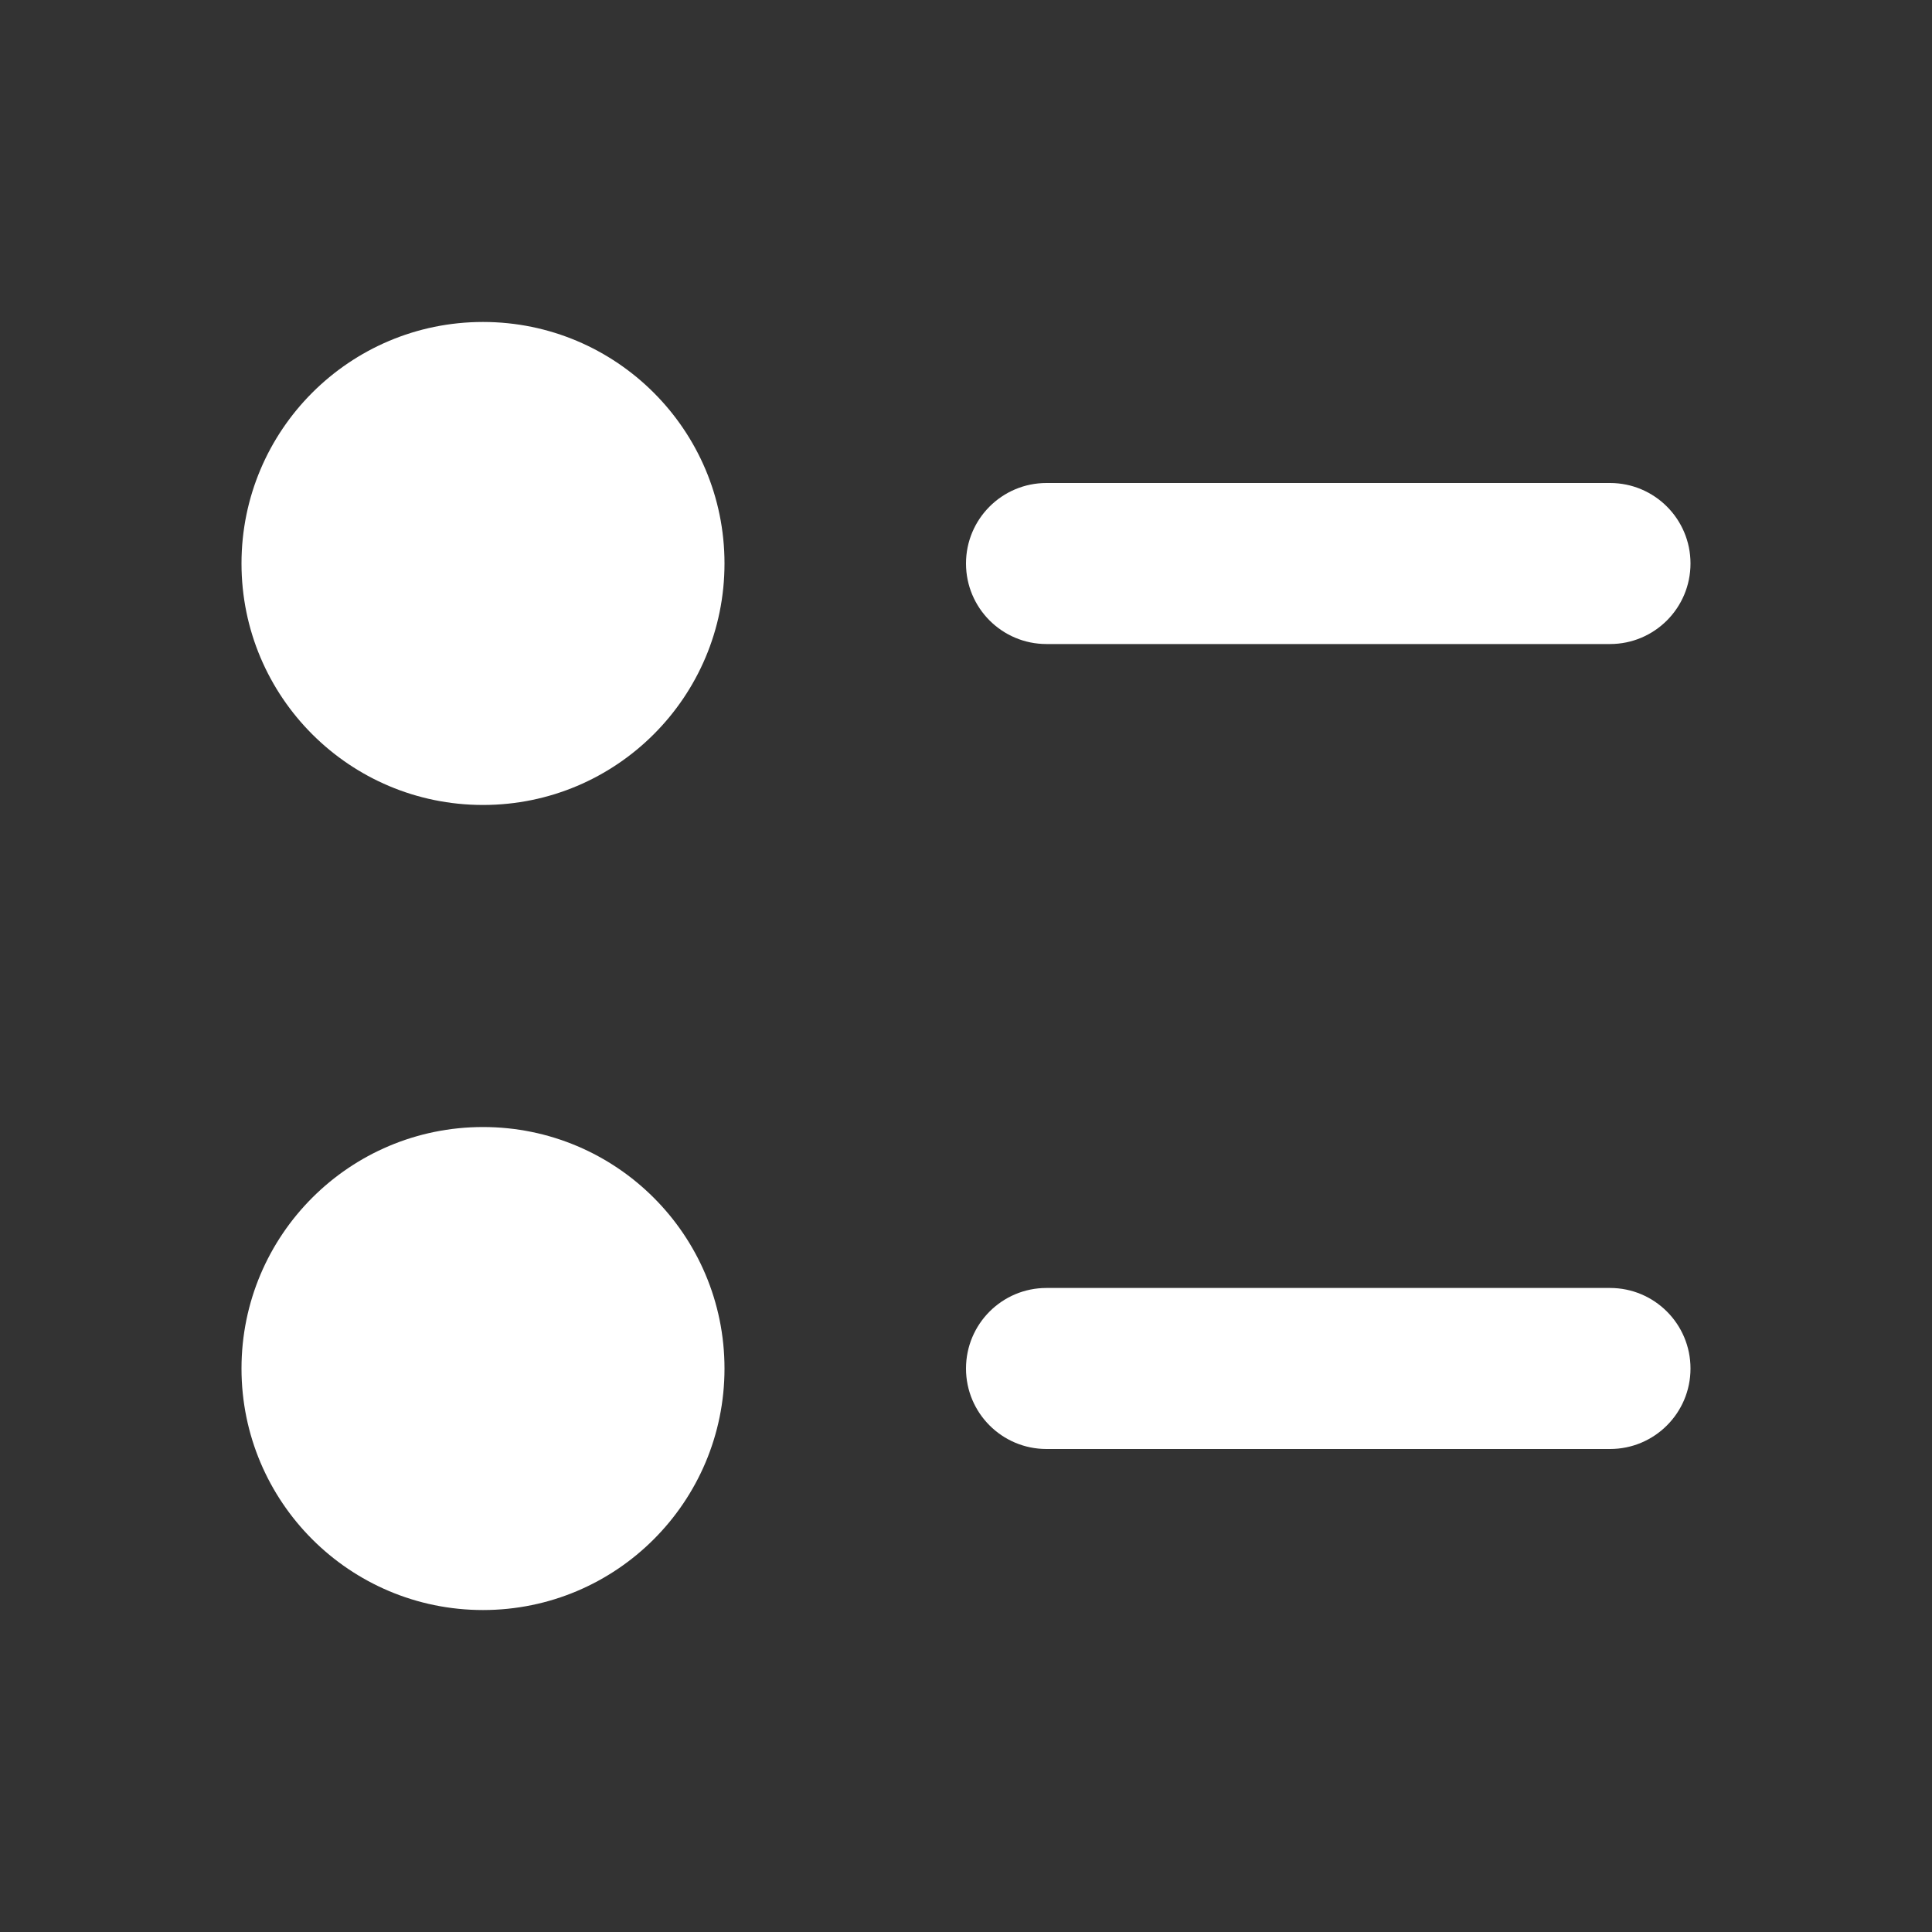 <svg preserveAspectRatio="none" width="100%" height="100%" overflow="visible" style="display: block;" viewBox="0 0 20 20" fill="none" xmlns="http://www.w3.org/2000/svg">
<rect x="0" y="0" width="20" height="20" fill="#333333" stroke="none"/>
<g id="bullet-list">
<path id="Vector" d="M5 3.333C3.619 3.333 2.5 4.453 2.5 5.833C2.5 7.214 3.619 8.333 5 8.333C6.381 8.333 7.5 7.214 7.5 5.833C7.5 4.453 6.381 3.333 5 3.333Z" fill="white"/>
<path id="Vector_2" d="M10.833 5C10.373 5 10 5.373 10 5.833C10 6.294 10.373 6.667 10.833 6.667H16.667C17.127 6.667 17.5 6.294 17.5 5.833C17.5 5.373 17.127 5 16.667 5H10.833Z" fill="white"/>
<path id="Vector_3" d="M5 11.667C3.619 11.667 2.5 12.786 2.5 14.167C2.5 15.547 3.619 16.667 5 16.667C6.381 16.667 7.5 15.547 7.5 14.167C7.5 12.786 6.381 11.667 5 11.667Z" fill="white"/>
<path id="Vector_4" d="M10.833 13.333C10.373 13.333 10 13.706 10 14.167C10 14.627 10.373 15 10.833 15H16.667C17.127 15 17.5 14.627 17.5 14.167C17.5 13.706 17.127 13.333 16.667 13.333H10.833Z" fill="white"/>
</g>
</svg>
